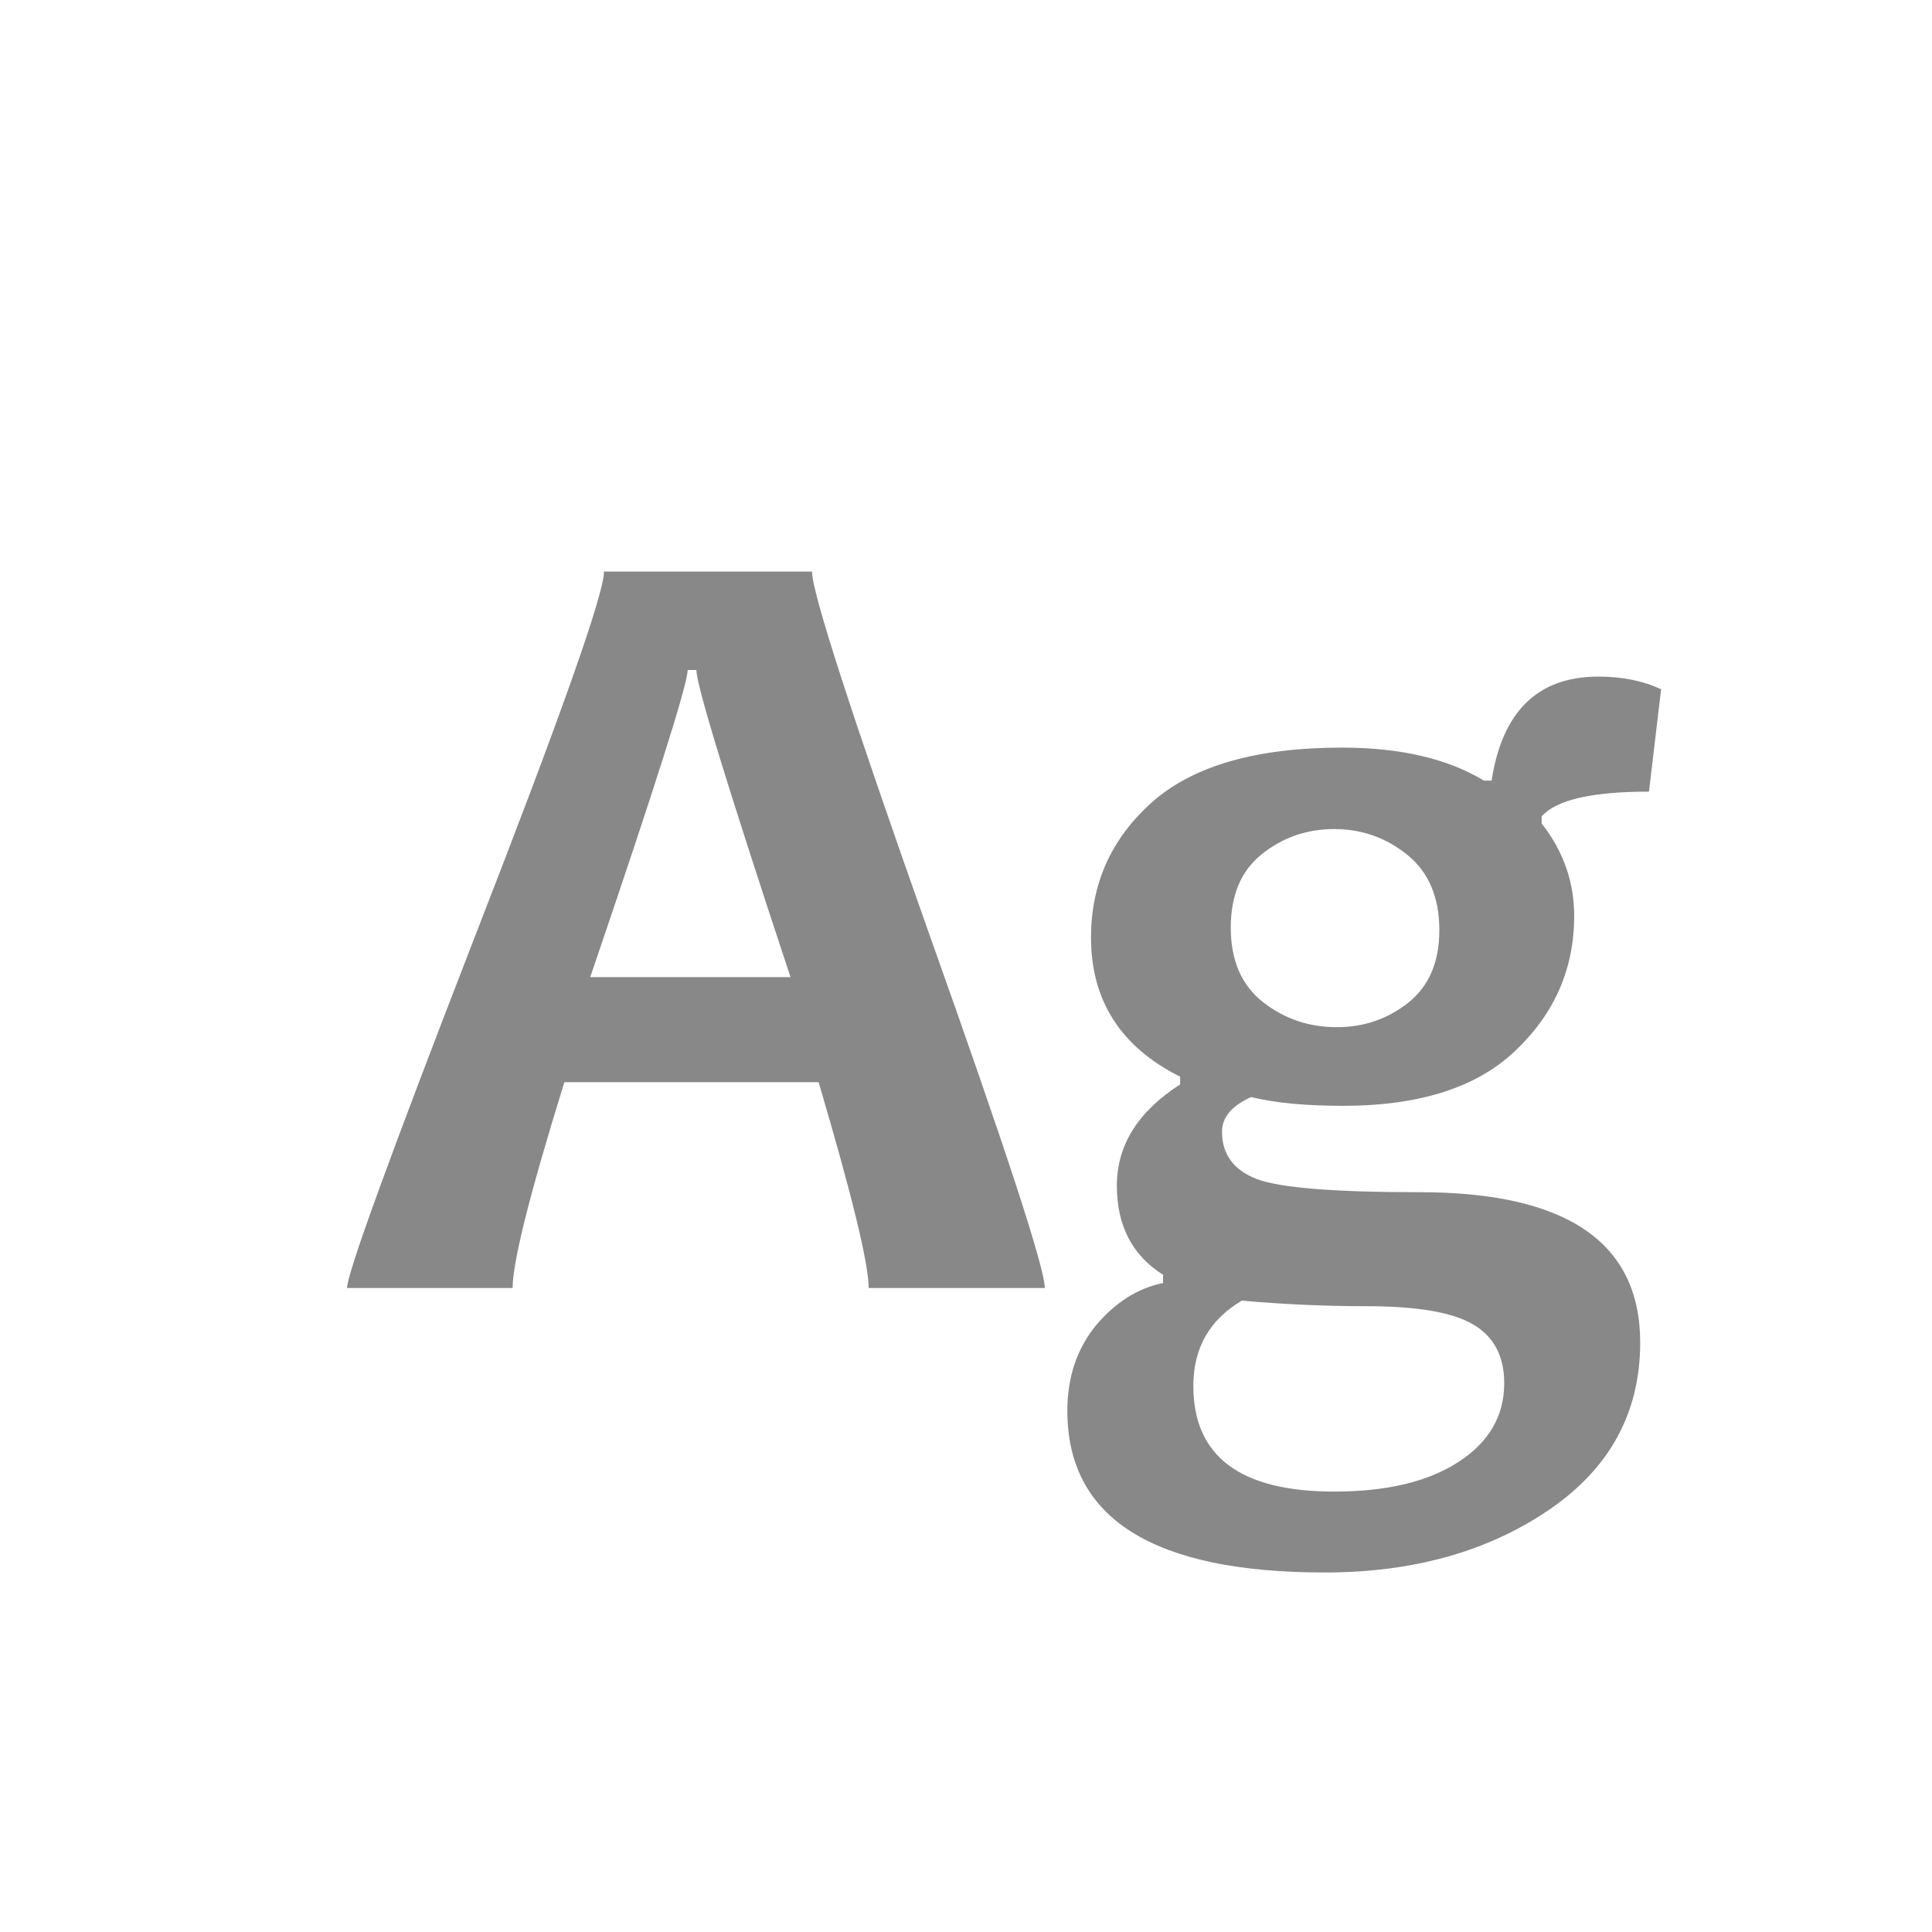 <svg width="24" height="24" viewBox="0 0 24 24" fill="none" xmlns="http://www.w3.org/2000/svg">
<path d="M12.979 16H10.791C10.791 15.699 10.584 14.847 10.169 13.443H7.011C6.582 14.824 6.368 15.676 6.368 16H4.311C4.311 15.822 4.841 14.364 5.903 11.625C6.97 8.886 7.503 7.378 7.503 7.1H10.087C10.087 7.359 10.568 8.847 11.529 11.563C12.495 14.275 12.979 15.754 12.979 16ZM9.82 12.138C9.041 9.786 8.651 8.515 8.651 8.323H8.542C8.542 8.501 8.139 9.772 7.332 12.138H9.82ZM20.635 8.562L20.484 9.834C19.773 9.834 19.329 9.937 19.151 10.142V10.23C19.42 10.572 19.555 10.955 19.555 11.379C19.555 12.031 19.313 12.587 18.83 13.047C18.352 13.507 17.636 13.737 16.684 13.737C16.219 13.737 15.838 13.701 15.542 13.628C15.3 13.737 15.18 13.881 15.18 14.059C15.18 14.337 15.323 14.533 15.61 14.646C15.902 14.756 16.576 14.81 17.634 14.81C19.461 14.81 20.375 15.433 20.375 16.677C20.375 17.552 19.994 18.247 19.233 18.762C18.472 19.277 17.547 19.534 16.458 19.534C14.325 19.534 13.259 18.864 13.259 17.524C13.259 17.11 13.377 16.756 13.614 16.465C13.856 16.178 14.134 16.002 14.448 15.938V15.836C14.065 15.594 13.874 15.225 13.874 14.729C13.874 14.227 14.136 13.808 14.66 13.471V13.375C13.922 13.006 13.553 12.429 13.553 11.646C13.553 10.976 13.806 10.415 14.312 9.964C14.822 9.513 15.608 9.287 16.67 9.287C17.395 9.287 17.982 9.424 18.434 9.697H18.529C18.662 8.836 19.104 8.405 19.855 8.405C20.152 8.405 20.412 8.458 20.635 8.562ZM18.686 17.183C18.686 16.845 18.557 16.602 18.297 16.451C18.042 16.301 17.6 16.226 16.971 16.226C16.46 16.226 15.945 16.203 15.426 16.157C15.025 16.394 14.824 16.747 14.824 17.217C14.824 18.092 15.408 18.529 16.574 18.529C17.226 18.529 17.741 18.406 18.119 18.16C18.497 17.914 18.686 17.588 18.686 17.183ZM17.88 11.557C17.88 11.146 17.748 10.834 17.483 10.62C17.219 10.406 16.916 10.299 16.574 10.299C16.232 10.299 15.932 10.404 15.672 10.613C15.417 10.818 15.289 11.121 15.289 11.523C15.289 11.928 15.421 12.236 15.685 12.445C15.95 12.655 16.258 12.76 16.608 12.76C16.941 12.76 17.235 12.659 17.49 12.459C17.75 12.254 17.88 11.953 17.88 11.557Z" fill="#888888"/>
</svg>
